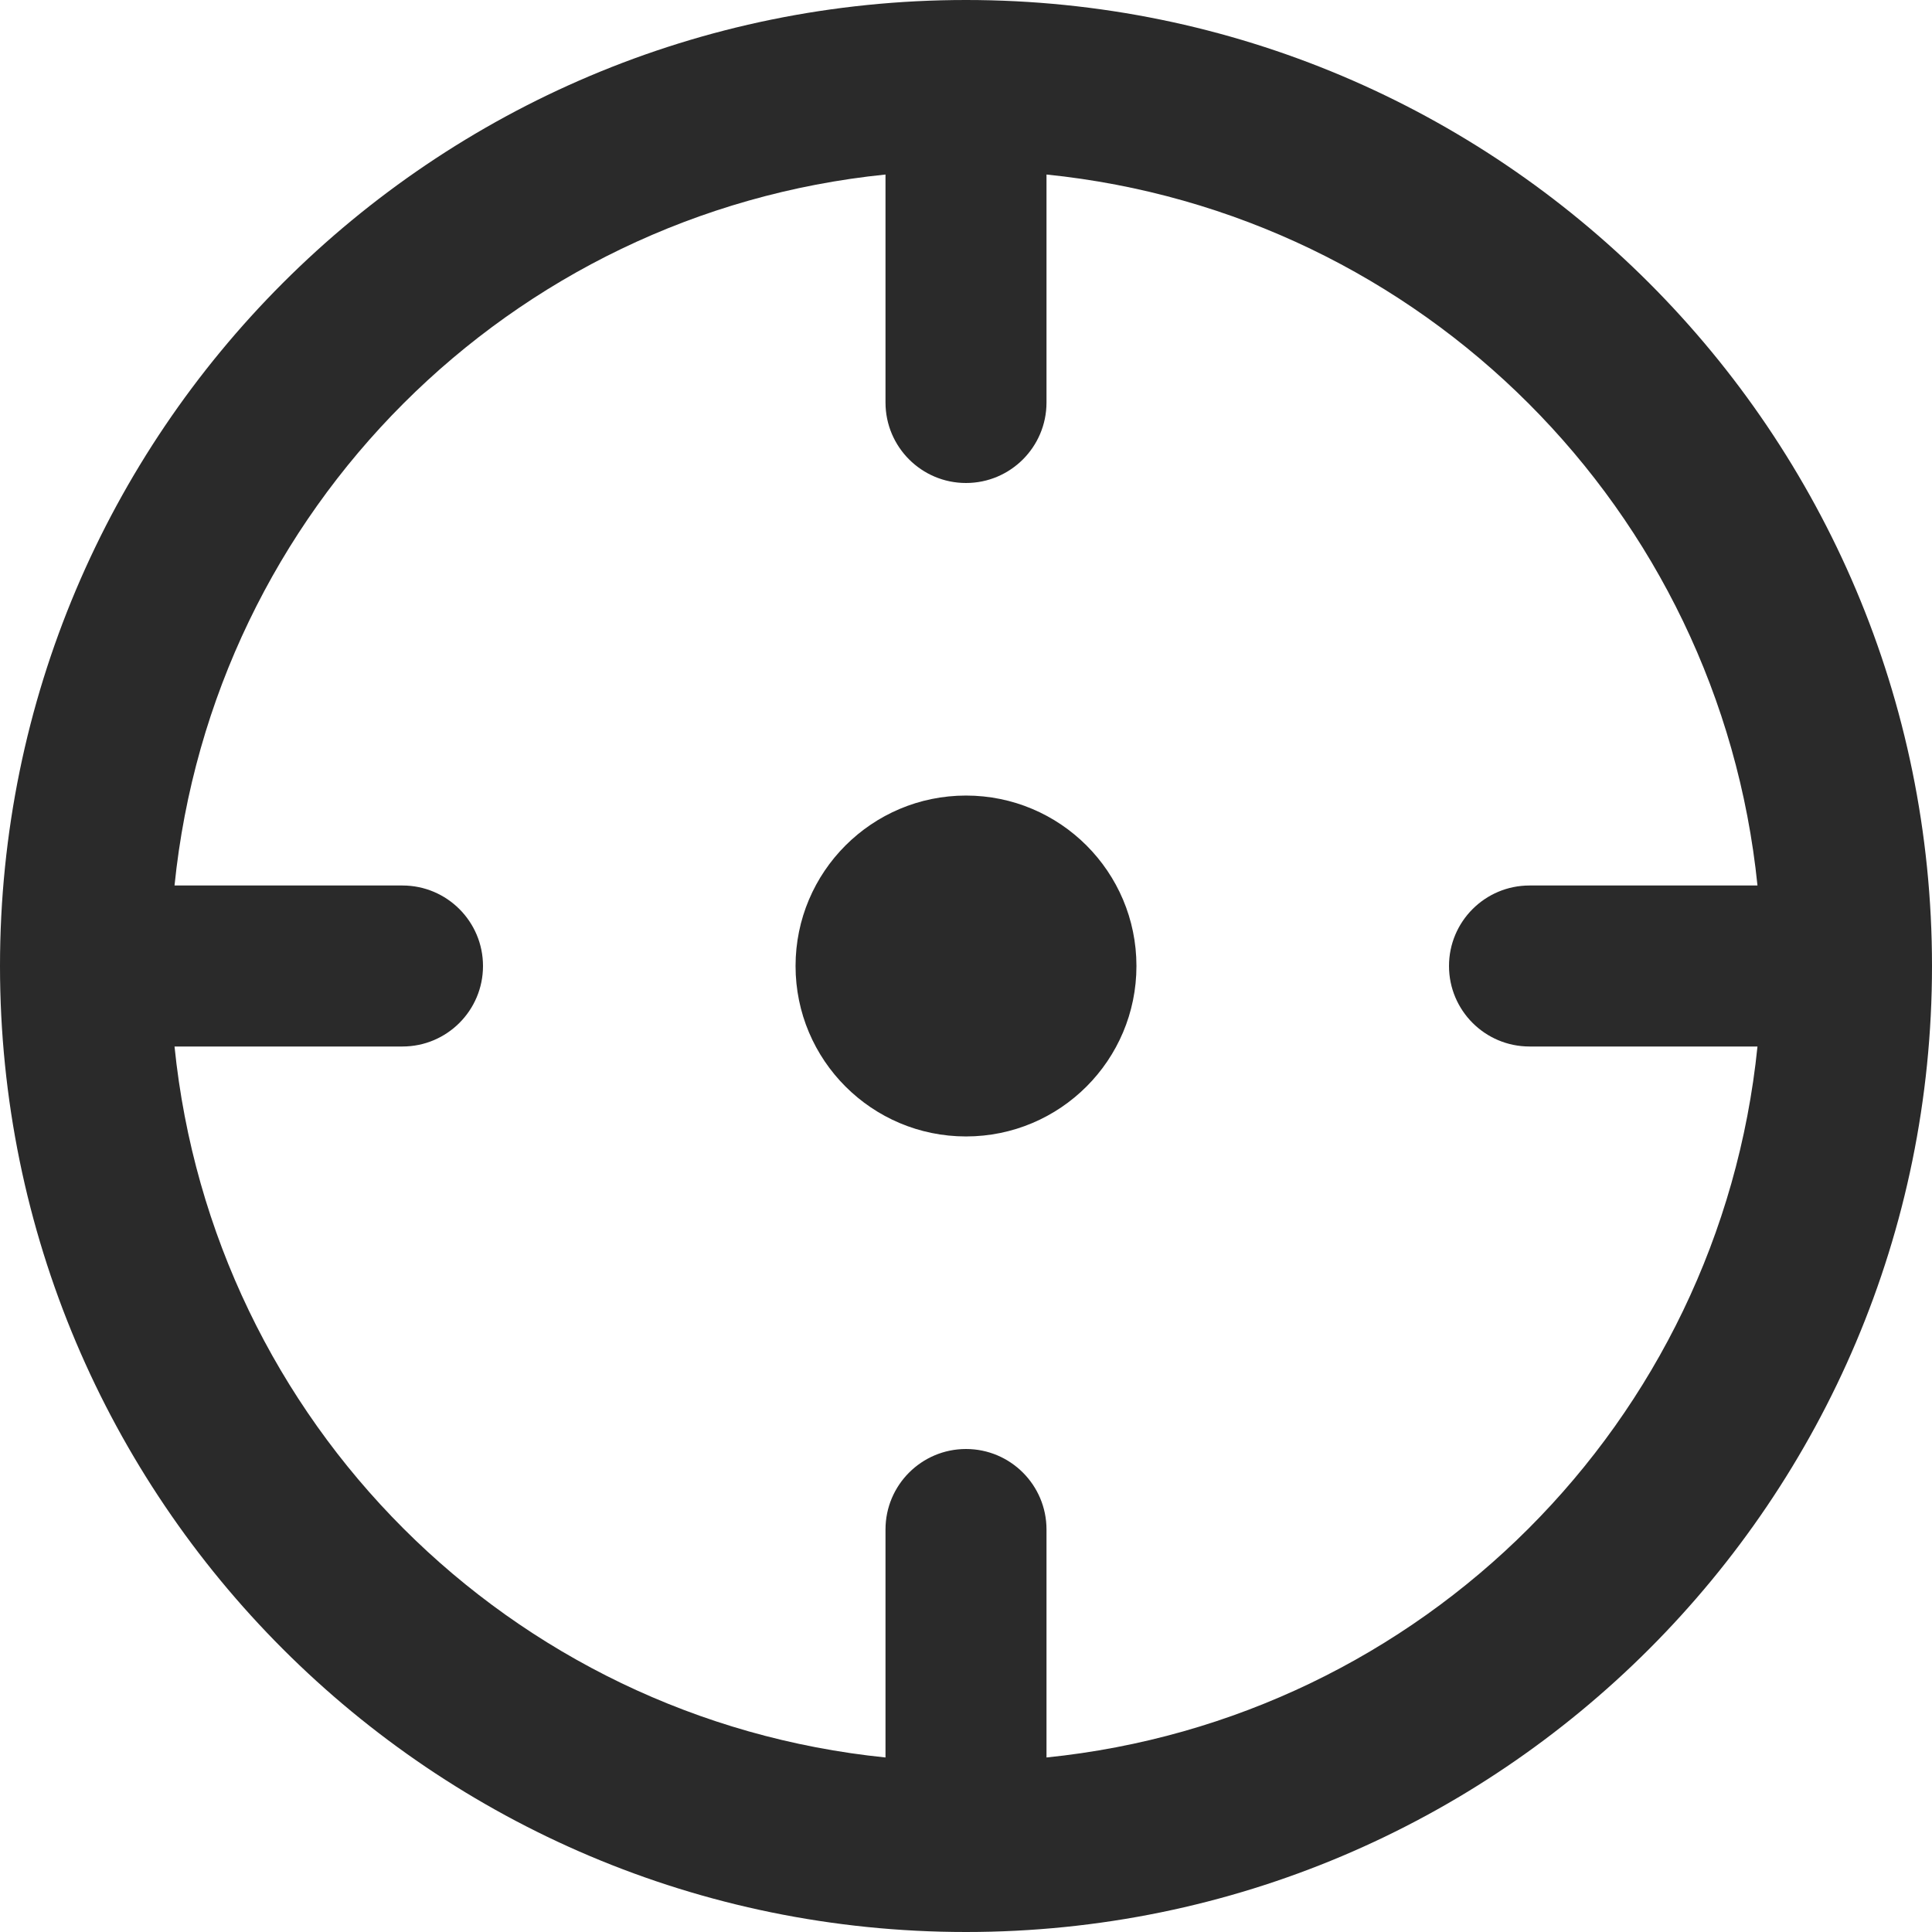 <?xml version="1.0" encoding="UTF-8"?>
<svg width="18px" height="18px" viewBox="0 0 18 18" version="1.1" xmlns="http://www.w3.org/2000/svg" xmlns:xlink="http://www.w3.org/1999/xlink">
    <title>positioning</title>
    <g id="地图搜索" stroke="none" stroke-width="1" fill="none" fill-rule="evenodd">
        <g id="地图-无关键词搜索" transform="translate(-330, -753)" fill-rule="nonzero">
            <g id="positioning" transform="translate(330, 753)">
                <rect id="矩形" fill="#000000" opacity="0" x="0" y="0" width="18" height="18"></rect>
                <path d="M1.626,9.75 C1.982,13.25 4.75,16.018 8.25,16.374 L8.25,14.25 C8.25,13.836 8.586,13.5 9,13.5 C9.414,13.5 9.75,13.836 9.75,14.25 L9.75,16.374 C13.25,16.018 16.018,13.25 16.374,9.75 L14.25,9.75 C13.836,9.75 13.5,9.414 13.5,9 C13.5,8.586 13.836,8.25 14.25,8.25 L16.374,8.25 C16.018,4.75 13.25,1.982 9.75,1.626 L9.75,3.75 C9.75,4.164 9.414,4.5 9,4.5 C8.586,4.5 8.25,4.164 8.25,3.75 L8.25,1.626 C4.75,1.982 1.982,4.75 1.626,8.25 L3.75,8.25 C4.164,8.25 4.5,8.586 4.5,9 C4.5,9.414 4.164,9.75 3.75,9.75 L1.626,9.75 Z M9,18 C4.029,18 0,13.971 0,9 C0,4.029 4.029,0 9,0 C13.971,0 18,4.029 18,9 C18,13.971 13.971,18 9,18 Z M9,10.588 C8.123,10.588 7.412,9.877 7.412,9 C7.412,8.123 8.123,7.412 9,7.412 C9.877,7.412 10.588,8.123 10.588,9 C10.588,9.877 9.877,10.588 9,10.588 Z" id="形状" fill="#2A2A2A"></path>
            </g>
        </g>
    </g>
</svg>